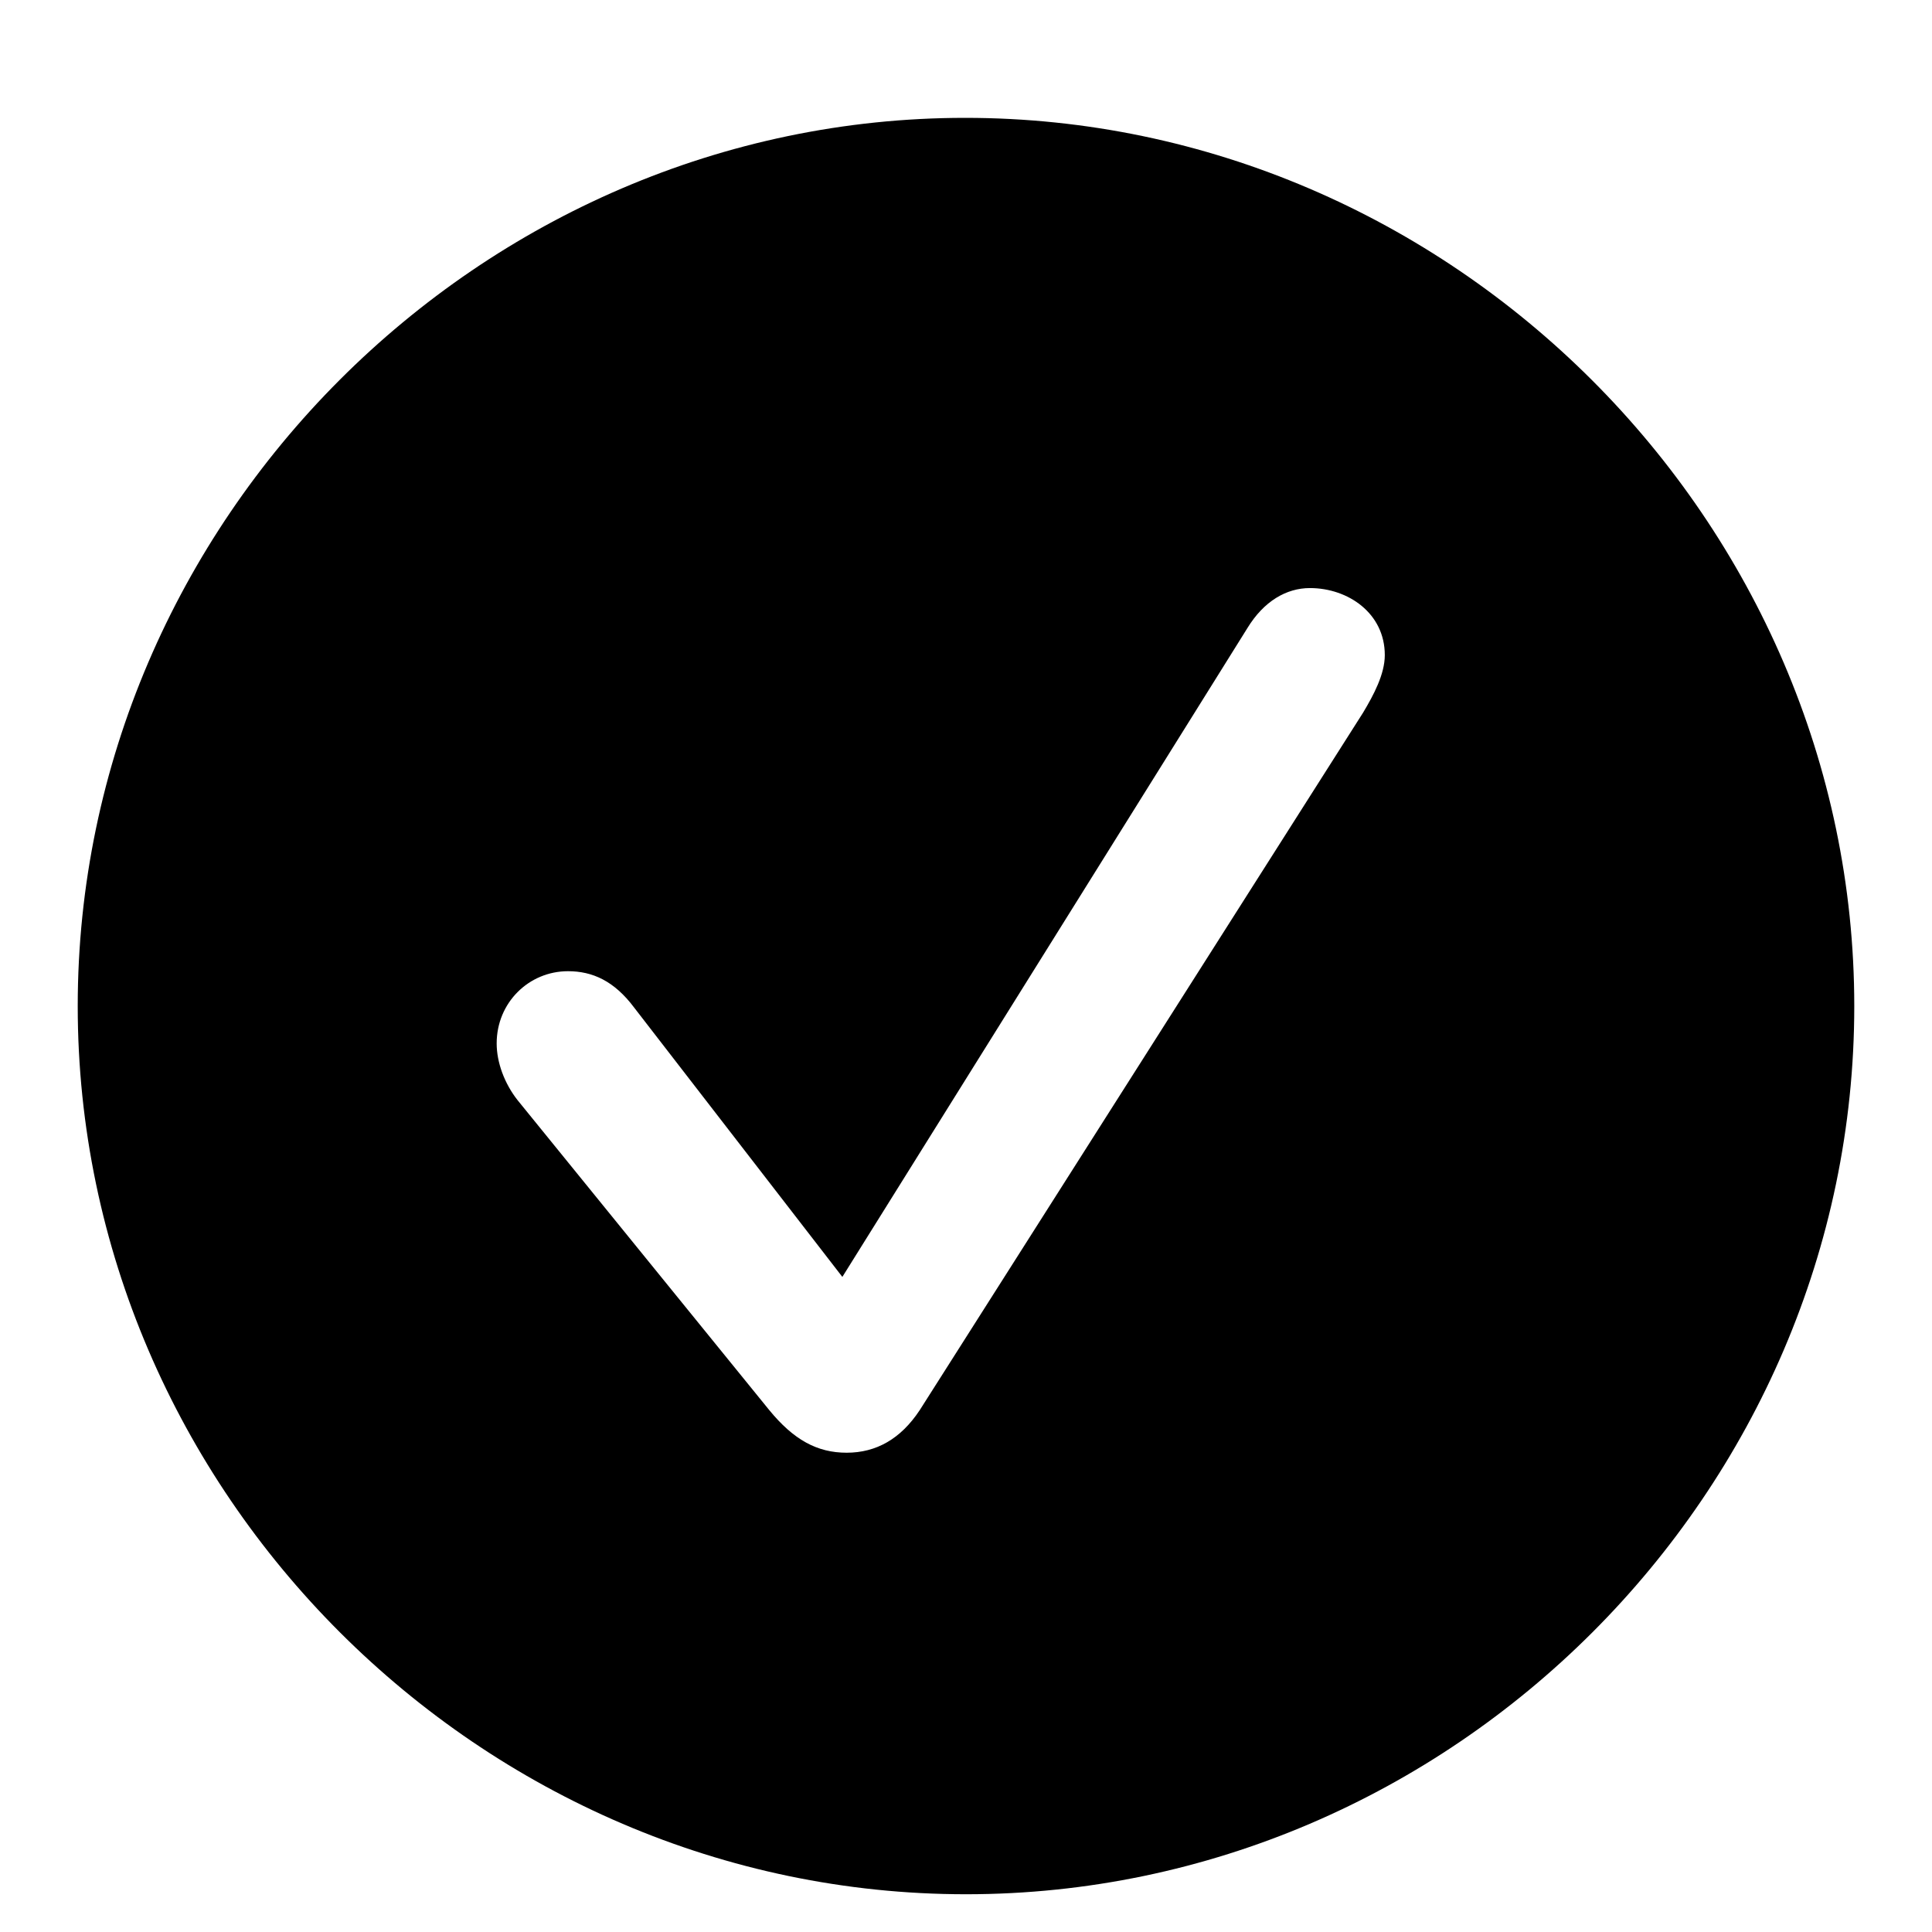 <svg width="13" height="13" viewBox="0 0 13 13" fill="none" xmlns="http://www.w3.org/2000/svg">
<path d="M6.5 12.746C9.77 12.746 12.477 10.039 12.477 6.77C12.477 3.506 9.764 0.793 6.494 0.793C3.23 0.793 0.523 3.506 0.523 6.77C0.523 10.039 3.236 12.746 6.5 12.746ZM5.697 9.775C5.498 9.775 5.34 9.688 5.176 9.488L3.482 7.402C3.395 7.291 3.342 7.15 3.342 7.021C3.342 6.746 3.559 6.535 3.822 6.535C3.986 6.535 4.133 6.6 4.268 6.781L5.668 8.592L8.393 4.227C8.504 4.045 8.656 3.957 8.814 3.957C9.072 3.957 9.318 4.127 9.318 4.408C9.318 4.537 9.242 4.678 9.172 4.795L6.189 9.488C6.061 9.682 5.896 9.775 5.697 9.775Z" fill="black"/>
</svg>
